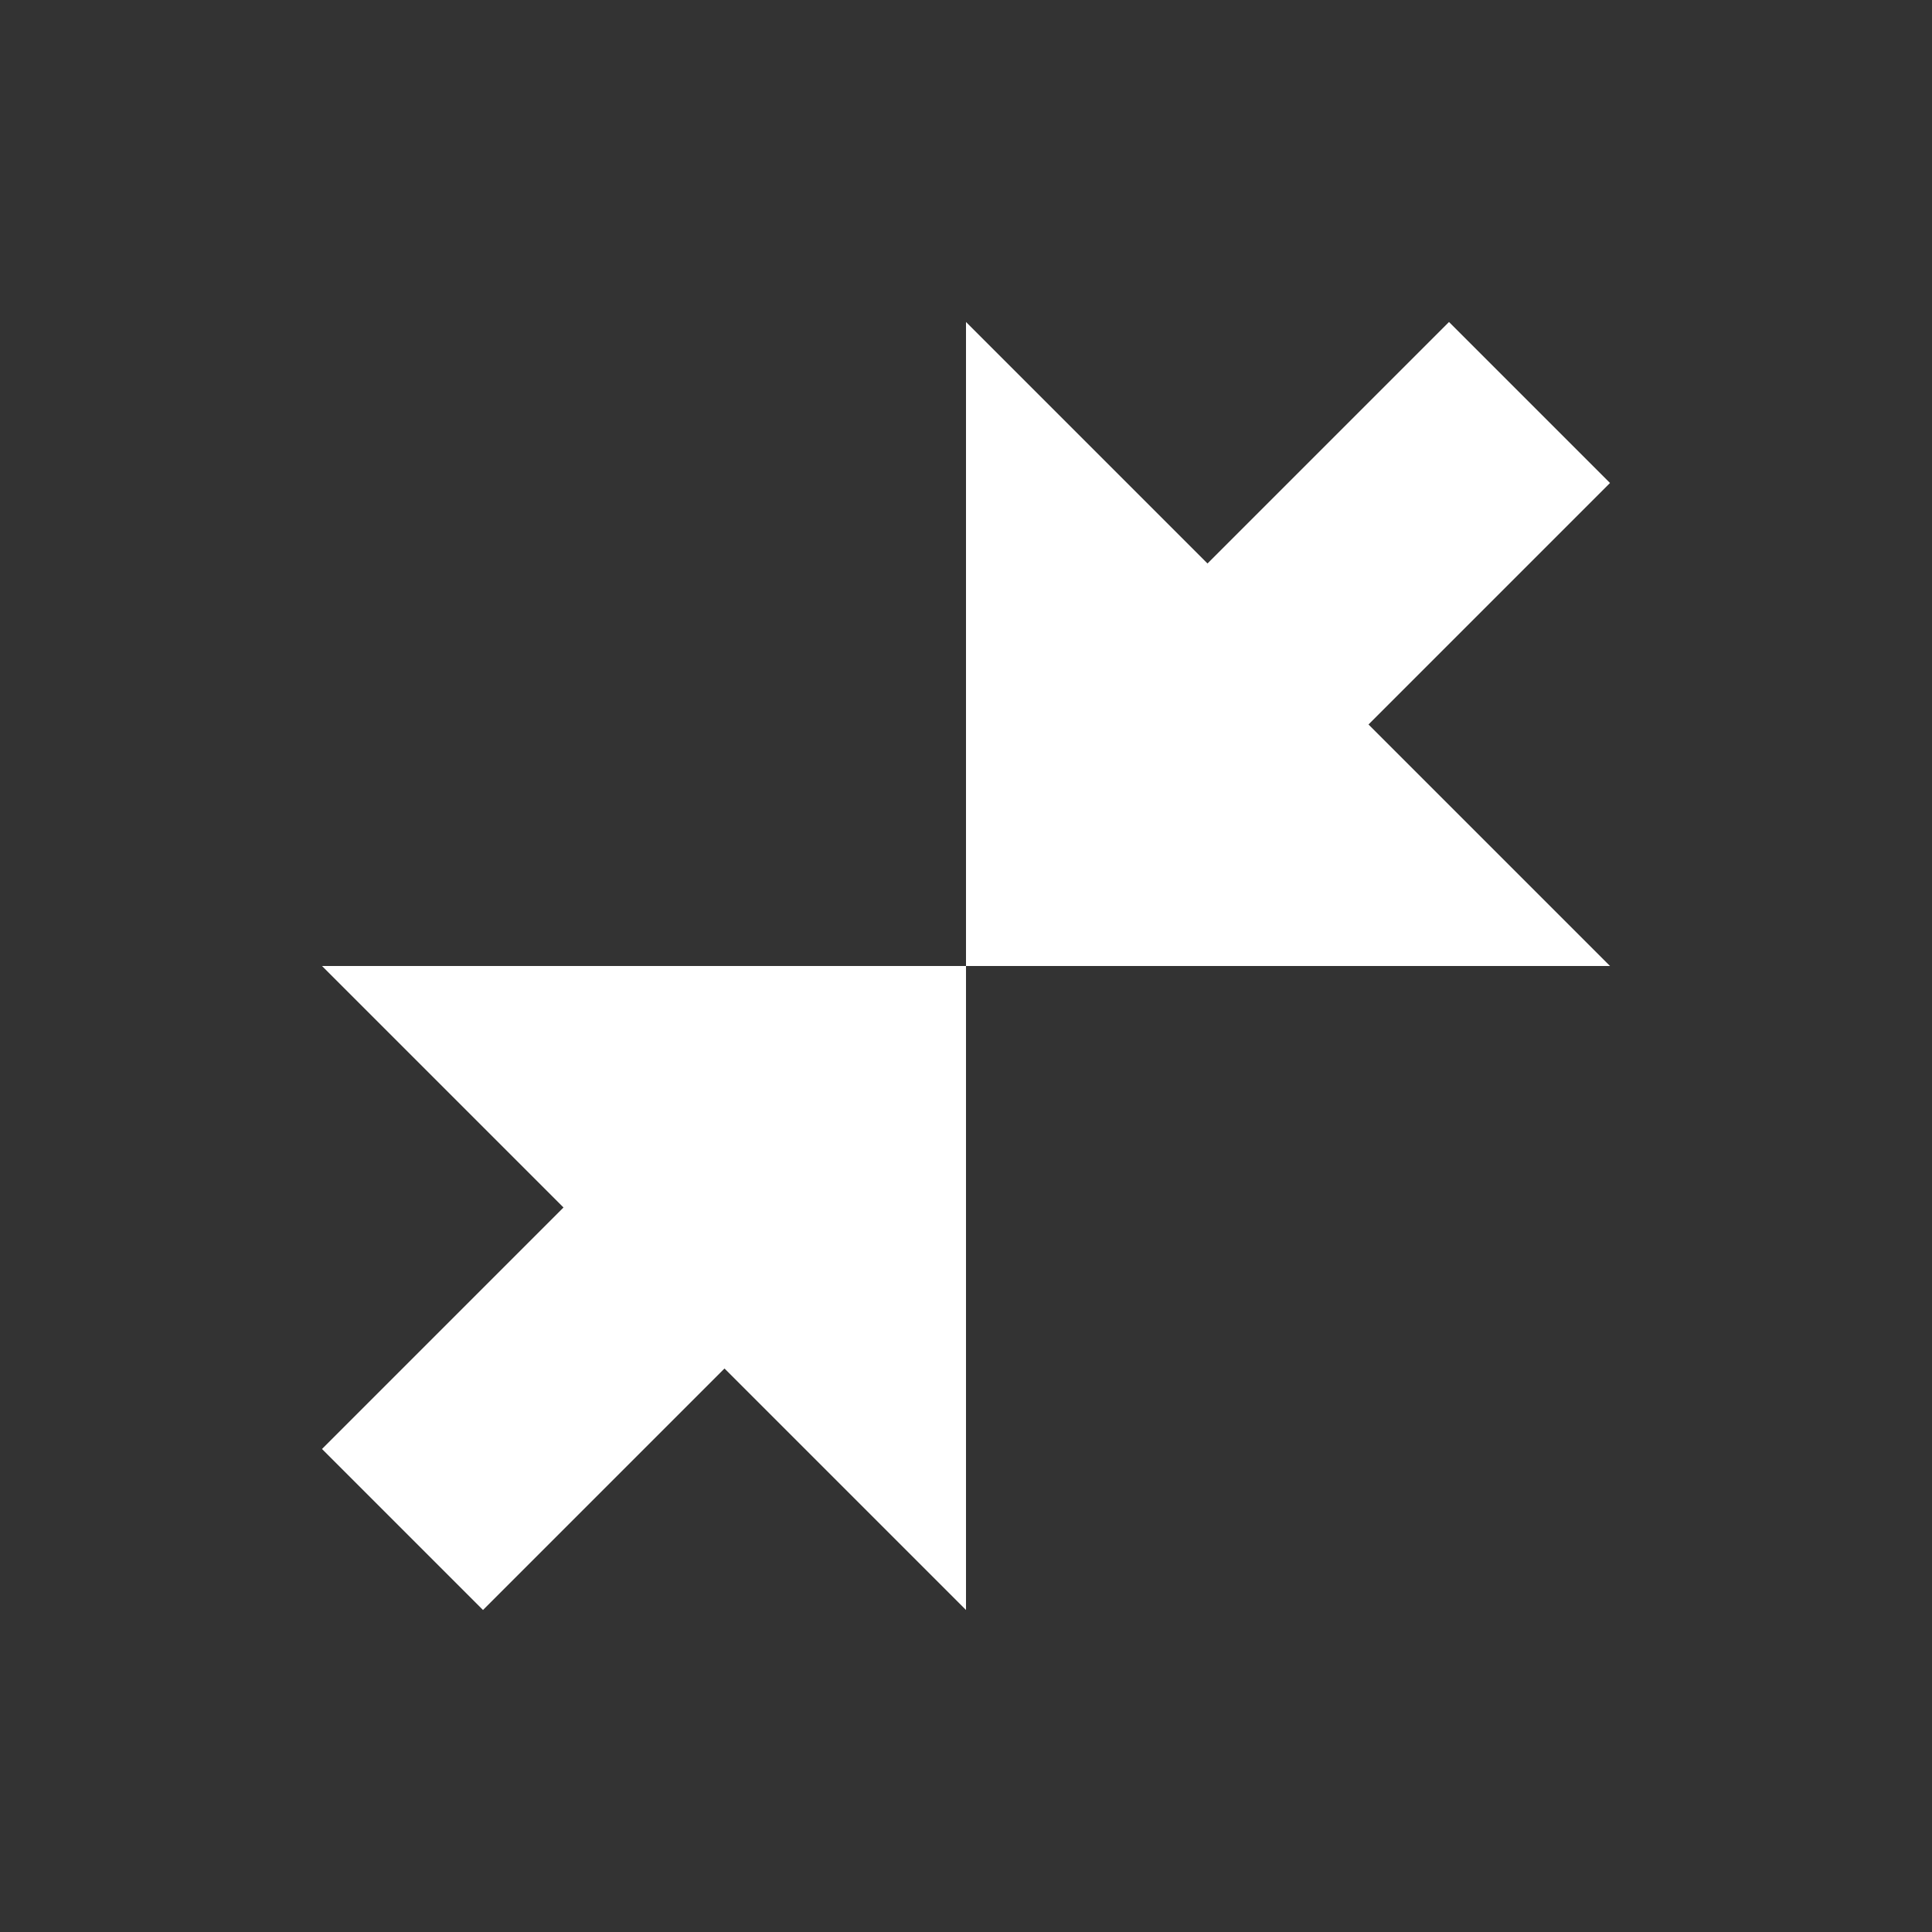 <?xml version="1.0" encoding="utf-8"?>
<!DOCTYPE svg PUBLIC "-//W3C//DTD SVG 1.1//EN" "http://www.w3.org/Graphics/SVG/1.1/DTD/svg11.dtd">
<svg xmlns="http://www.w3.org/2000/svg" width="8" height="8" viewBox="-2 -2 12 12">
  <rect x="-2" y="-2" width="12" height="12" fill="#333333" stroke="none"/>
  <path d="M1 0l-1 1 1.5 1.5-1.5 1.5h4v-4l-1.5 1.5-1.5-1.5zm3 4v4l1.5-1.5 1.5 1.5 1-1-1.5-1.5 1.5-1.5h-4z"  fill="white" transform="rotate(90, 4, 4)"/>
</svg>